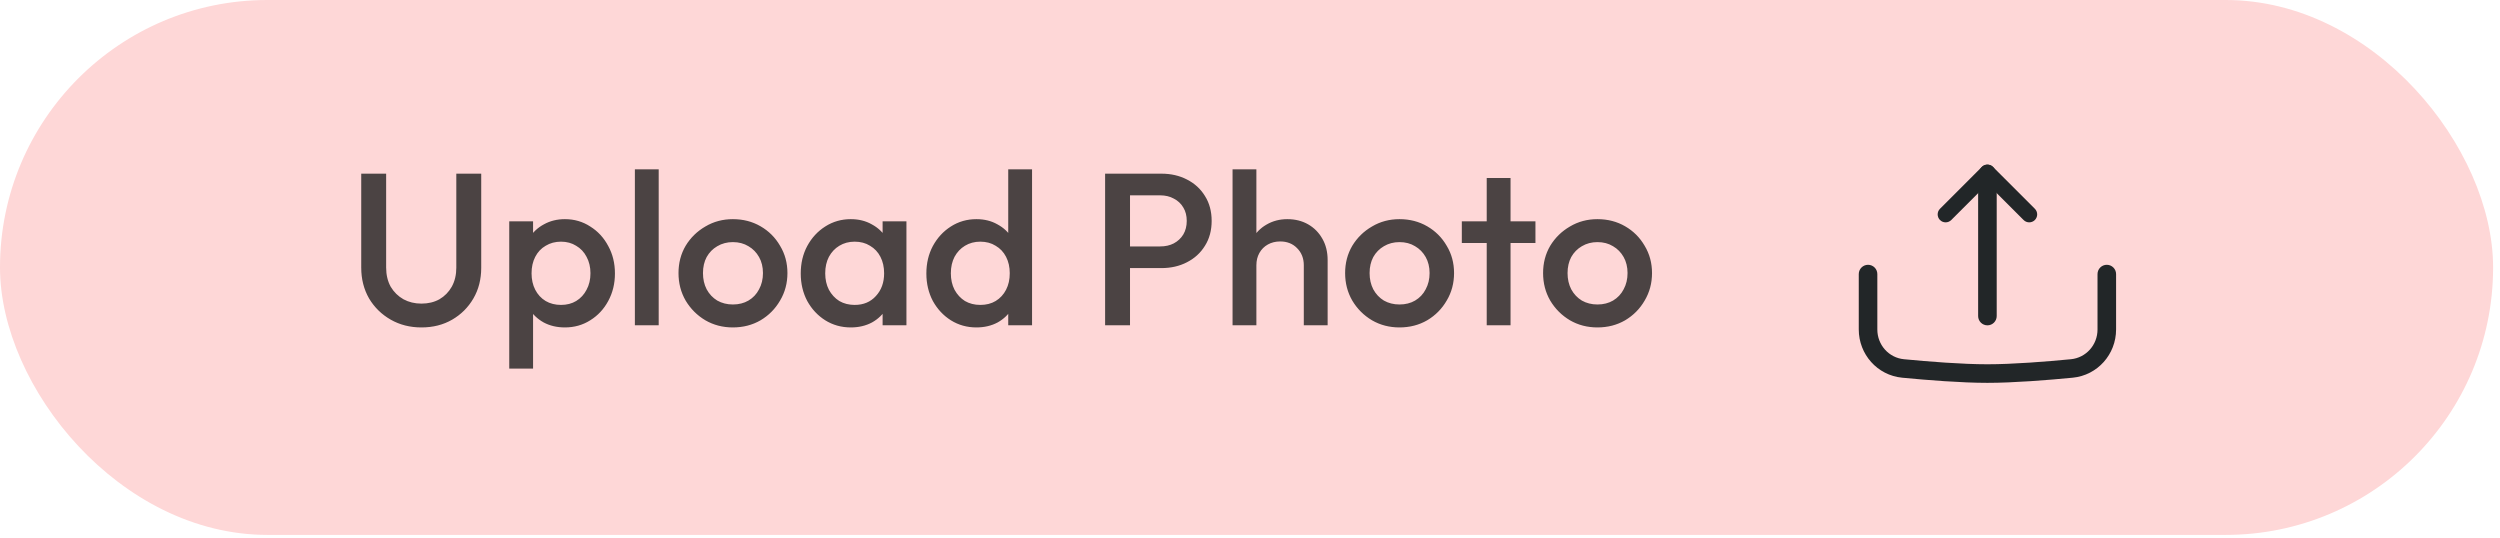 <svg width="265" height="57" viewBox="0 0 265 57" fill="none" xmlns="http://www.w3.org/2000/svg">
<rect width="264.269" height="56.7" rx="28.35" fill="#FED7D7"/>
<path d="M44.673 34.708C43.464 34.708 42.377 34.433 41.413 33.882C40.449 33.331 39.684 32.581 39.118 31.632C38.567 30.668 38.291 29.581 38.291 28.372V18.409H40.931V28.349C40.931 29.13 41.092 29.811 41.413 30.392C41.75 30.959 42.202 31.402 42.768 31.724C43.334 32.03 43.969 32.183 44.673 32.183C45.392 32.183 46.028 32.03 46.578 31.724C47.129 31.402 47.566 30.959 47.887 30.392C48.208 29.811 48.369 29.137 48.369 28.372V18.409H51.009V28.395C51.009 29.604 50.734 30.683 50.183 31.632C49.632 32.581 48.882 33.331 47.933 33.882C46.984 34.433 45.898 34.708 44.673 34.708ZM59.88 34.708C59.038 34.708 58.288 34.532 57.63 34.18C56.972 33.813 56.452 33.315 56.069 32.688C55.702 32.06 55.518 31.349 55.518 30.553V27.385C55.518 26.589 55.71 25.878 56.092 25.25C56.475 24.623 56.995 24.133 57.653 23.781C58.311 23.414 59.054 23.23 59.88 23.23C60.875 23.23 61.77 23.49 62.566 24.01C63.377 24.515 64.012 25.204 64.471 26.076C64.946 26.933 65.183 27.905 65.183 28.992C65.183 30.063 64.946 31.035 64.471 31.907C64.012 32.764 63.377 33.446 62.566 33.95C61.77 34.456 60.875 34.708 59.88 34.708ZM59.467 32.321C60.079 32.321 60.615 32.183 61.074 31.907C61.548 31.617 61.916 31.219 62.176 30.714C62.451 30.209 62.589 29.627 62.589 28.969C62.589 28.311 62.451 27.729 62.176 27.224C61.916 26.719 61.548 26.329 61.074 26.053C60.615 25.763 60.079 25.617 59.467 25.617C58.855 25.617 58.311 25.763 57.837 26.053C57.362 26.329 56.995 26.719 56.735 27.224C56.475 27.729 56.345 28.311 56.345 28.969C56.345 29.627 56.475 30.209 56.735 30.714C56.995 31.219 57.362 31.617 57.837 31.907C58.311 32.183 58.855 32.321 59.467 32.321ZM53.98 39.07V23.459H56.505V26.421L56.069 29.107L56.505 31.77V39.07H53.98ZM67.297 34.478V17.95H69.822V34.478H67.297ZM77.683 34.708C76.611 34.708 75.64 34.456 74.767 33.95C73.895 33.43 73.199 32.734 72.678 31.861C72.173 30.989 71.921 30.017 71.921 28.946C71.921 27.875 72.173 26.911 72.678 26.053C73.199 25.197 73.895 24.515 74.767 24.01C75.64 23.49 76.611 23.23 77.683 23.23C78.769 23.23 79.749 23.482 80.621 23.988C81.493 24.492 82.182 25.181 82.687 26.053C83.207 26.911 83.468 27.875 83.468 28.946C83.468 30.017 83.207 30.989 82.687 31.861C82.182 32.734 81.493 33.43 80.621 33.95C79.749 34.456 78.769 34.708 77.683 34.708ZM77.683 32.275C78.31 32.275 78.861 32.137 79.336 31.861C79.825 31.571 80.2 31.173 80.46 30.668C80.736 30.163 80.874 29.589 80.874 28.946C80.874 28.303 80.736 27.737 80.46 27.247C80.185 26.758 79.81 26.375 79.336 26.099C78.861 25.809 78.31 25.663 77.683 25.663C77.07 25.663 76.52 25.809 76.03 26.099C75.555 26.375 75.18 26.758 74.905 27.247C74.645 27.737 74.515 28.303 74.515 28.946C74.515 29.589 74.645 30.163 74.905 30.668C75.18 31.173 75.555 31.571 76.03 31.861C76.52 32.137 77.07 32.275 77.683 32.275ZM90.182 34.708C89.187 34.708 88.284 34.456 87.473 33.95C86.677 33.446 86.042 32.764 85.568 31.907C85.109 31.035 84.879 30.063 84.879 28.992C84.879 27.905 85.109 26.933 85.568 26.076C86.042 25.204 86.677 24.515 87.473 24.01C88.284 23.49 89.187 23.23 90.182 23.23C91.024 23.23 91.766 23.414 92.409 23.781C93.067 24.133 93.587 24.623 93.97 25.25C94.352 25.878 94.544 26.589 94.544 27.385V30.553C94.544 31.349 94.352 32.06 93.97 32.688C93.602 33.315 93.09 33.813 92.432 34.18C91.773 34.532 91.024 34.708 90.182 34.708ZM90.595 32.321C91.529 32.321 92.279 32.007 92.845 31.379C93.426 30.752 93.717 29.948 93.717 28.969C93.717 28.311 93.587 27.729 93.327 27.224C93.067 26.719 92.699 26.329 92.225 26.053C91.766 25.763 91.223 25.617 90.595 25.617C89.983 25.617 89.44 25.763 88.965 26.053C88.506 26.329 88.139 26.719 87.863 27.224C87.603 27.729 87.473 28.311 87.473 28.969C87.473 29.627 87.603 30.209 87.863 30.714C88.139 31.219 88.506 31.617 88.965 31.907C89.44 32.183 89.983 32.321 90.595 32.321ZM93.556 34.478V31.517L93.993 28.831L93.556 26.168V23.459H96.082V34.478H93.556ZM103.498 34.708C102.504 34.708 101.601 34.456 100.79 33.95C99.994 33.446 99.359 32.764 98.884 31.907C98.425 31.035 98.195 30.063 98.195 28.992C98.195 27.905 98.425 26.933 98.884 26.076C99.359 25.204 99.994 24.515 100.79 24.01C101.601 23.49 102.504 23.23 103.498 23.23C104.34 23.23 105.082 23.414 105.725 23.781C106.383 24.133 106.904 24.623 107.286 25.25C107.669 25.878 107.86 26.589 107.86 27.385V30.553C107.86 31.349 107.669 32.06 107.286 32.688C106.919 33.315 106.406 33.813 105.748 34.18C105.09 34.532 104.34 34.708 103.498 34.708ZM103.912 32.321C104.539 32.321 105.082 32.183 105.541 31.907C106.016 31.617 106.383 31.219 106.643 30.714C106.904 30.209 107.034 29.627 107.034 28.969C107.034 28.311 106.904 27.729 106.643 27.224C106.383 26.719 106.016 26.329 105.541 26.053C105.082 25.763 104.539 25.617 103.912 25.617C103.299 25.617 102.756 25.763 102.282 26.053C101.823 26.329 101.455 26.719 101.18 27.224C100.92 27.729 100.79 28.311 100.79 28.969C100.79 29.627 100.92 30.209 101.18 30.714C101.455 31.219 101.823 31.617 102.282 31.907C102.756 32.183 103.299 32.321 103.912 32.321ZM109.398 34.478H106.873V31.517L107.309 28.831L106.873 26.168V17.95H109.398V34.478ZM118.954 28.418V26.122H122.972C123.523 26.122 124.005 26.015 124.418 25.801C124.846 25.572 125.183 25.258 125.428 24.86C125.673 24.447 125.795 23.965 125.795 23.414C125.795 22.863 125.673 22.388 125.428 21.99C125.183 21.577 124.846 21.263 124.418 21.049C124.005 20.82 123.523 20.705 122.972 20.705H118.954V18.409H123.109C124.119 18.409 125.022 18.616 125.818 19.029C126.629 19.442 127.264 20.024 127.724 20.774C128.198 21.523 128.435 22.404 128.435 23.414C128.435 24.424 128.198 25.304 127.724 26.053C127.264 26.803 126.629 27.385 125.818 27.798C125.022 28.211 124.119 28.418 123.109 28.418H118.954ZM117.141 34.478V18.409H119.781V34.478H117.141ZM138.203 34.478V28.12C138.203 27.385 137.966 26.78 137.492 26.306C137.033 25.832 136.436 25.594 135.701 25.594C135.212 25.594 134.775 25.701 134.393 25.916C134.01 26.13 133.712 26.428 133.497 26.811C133.283 27.194 133.176 27.63 133.176 28.12L132.189 27.569C132.189 26.727 132.373 25.985 132.74 25.342C133.107 24.684 133.612 24.171 134.255 23.804C134.913 23.421 135.648 23.23 136.459 23.23C137.285 23.23 138.02 23.414 138.663 23.781C139.305 24.148 139.81 24.661 140.178 25.319C140.545 25.962 140.729 26.712 140.729 27.569V34.478H138.203ZM130.651 34.478V17.95H133.176V34.478H130.651ZM148.345 34.708C147.274 34.708 146.302 34.456 145.43 33.95C144.557 33.43 143.861 32.734 143.341 31.861C142.836 30.989 142.583 30.017 142.583 28.946C142.583 27.875 142.836 26.911 143.341 26.053C143.861 25.197 144.557 24.515 145.43 24.01C146.302 23.49 147.274 23.23 148.345 23.23C149.432 23.23 150.411 23.482 151.284 23.988C152.156 24.492 152.845 25.181 153.35 26.053C153.87 26.911 154.13 27.875 154.13 28.946C154.13 30.017 153.87 30.989 153.35 31.861C152.845 32.734 152.156 33.43 151.284 33.95C150.411 34.456 149.432 34.708 148.345 34.708ZM148.345 32.275C148.973 32.275 149.524 32.137 149.998 31.861C150.488 31.571 150.863 31.173 151.123 30.668C151.398 30.163 151.536 29.589 151.536 28.946C151.536 28.303 151.398 27.737 151.123 27.247C150.847 26.758 150.472 26.375 149.998 26.099C149.524 25.809 148.973 25.663 148.345 25.663C147.733 25.663 147.182 25.809 146.692 26.099C146.218 26.375 145.843 26.758 145.567 27.247C145.307 27.737 145.177 28.303 145.177 28.946C145.177 29.589 145.307 30.163 145.567 30.668C145.843 31.173 146.218 31.571 146.692 31.861C147.182 32.137 147.733 32.275 148.345 32.275ZM157.592 34.478V18.868H160.117V34.478H157.592ZM154.952 25.755V23.459H162.757V25.755H154.952ZM169.329 34.708C168.257 34.708 167.286 34.456 166.413 33.95C165.541 33.43 164.845 32.734 164.324 31.861C163.819 30.989 163.567 30.017 163.567 28.946C163.567 27.875 163.819 26.911 164.324 26.053C164.845 25.197 165.541 24.515 166.413 24.01C167.286 23.49 168.257 23.23 169.329 23.23C170.415 23.23 171.395 23.482 172.267 23.988C173.139 24.492 173.828 25.181 174.333 26.053C174.853 26.911 175.114 27.875 175.114 28.946C175.114 30.017 174.853 30.989 174.333 31.861C173.828 32.734 173.139 33.43 172.267 33.95C171.395 34.456 170.415 34.708 169.329 34.708ZM169.329 32.275C169.956 32.275 170.507 32.137 170.982 31.861C171.471 31.571 171.846 31.173 172.106 30.668C172.382 30.163 172.52 29.589 172.52 28.946C172.52 28.303 172.382 27.737 172.106 27.247C171.831 26.758 171.456 26.375 170.982 26.099C170.507 25.809 169.956 25.663 169.329 25.663C168.717 25.663 168.166 25.809 167.676 26.099C167.201 26.375 166.826 26.758 166.551 27.247C166.291 27.737 166.161 28.303 166.161 28.946C166.161 29.589 166.291 30.163 166.551 30.668C166.826 31.173 167.201 31.571 167.676 31.861C168.166 32.137 168.717 32.275 169.329 32.275Z" fill="#1F1F1F" fill-opacity="0.8"/>
<path fill-rule="evenodd" clip-rule="evenodd" d="M210.667 34.486C210.123 34.486 209.682 34.046 209.682 33.502L209.682 19.442C209.682 18.899 210.123 18.458 210.667 18.458C211.21 18.458 211.651 18.899 211.651 19.442L211.651 33.502C211.651 34.046 211.21 34.486 210.667 34.486Z" fill="#222628"/>
<path fill-rule="evenodd" clip-rule="evenodd" d="M211.264 17.698C211.593 18.028 211.593 18.562 211.264 18.891L206.833 23.322C206.503 23.652 205.969 23.652 205.64 23.322C205.31 22.993 205.31 22.459 205.64 22.129L210.071 17.698C210.4 17.369 210.934 17.369 211.264 17.698Z" fill="#222628"/>
<path fill-rule="evenodd" clip-rule="evenodd" d="M210.07 17.698C209.741 18.028 209.741 18.562 210.07 18.891L214.501 23.322C214.831 23.652 215.365 23.652 215.694 23.322C216.024 22.993 216.024 22.459 215.694 22.129L211.263 17.698C210.934 17.369 210.4 17.369 210.07 17.698Z" fill="#222628"/>
<path fill-rule="evenodd" clip-rule="evenodd" d="M198.013 28.068C198.557 28.068 198.997 28.509 198.997 29.052L198.997 34.926C198.997 36.564 200.215 37.923 201.82 38.078C204.467 38.333 207.991 38.613 210.667 38.613C213.343 38.613 216.867 38.333 219.514 38.078C221.119 37.923 222.337 36.564 222.337 34.926L222.337 29.052C222.337 28.509 222.777 28.068 223.321 28.068C223.864 28.068 224.305 28.509 224.305 29.052L224.305 34.926C224.305 37.552 222.343 39.782 219.703 40.037C217.048 40.293 213.444 40.582 210.667 40.582C207.89 40.582 204.286 40.293 201.631 40.037C198.991 39.782 197.029 37.552 197.029 34.926L197.029 29.052C197.029 28.509 197.47 28.068 198.013 28.068Z" fill="#222628"/>
</svg>
